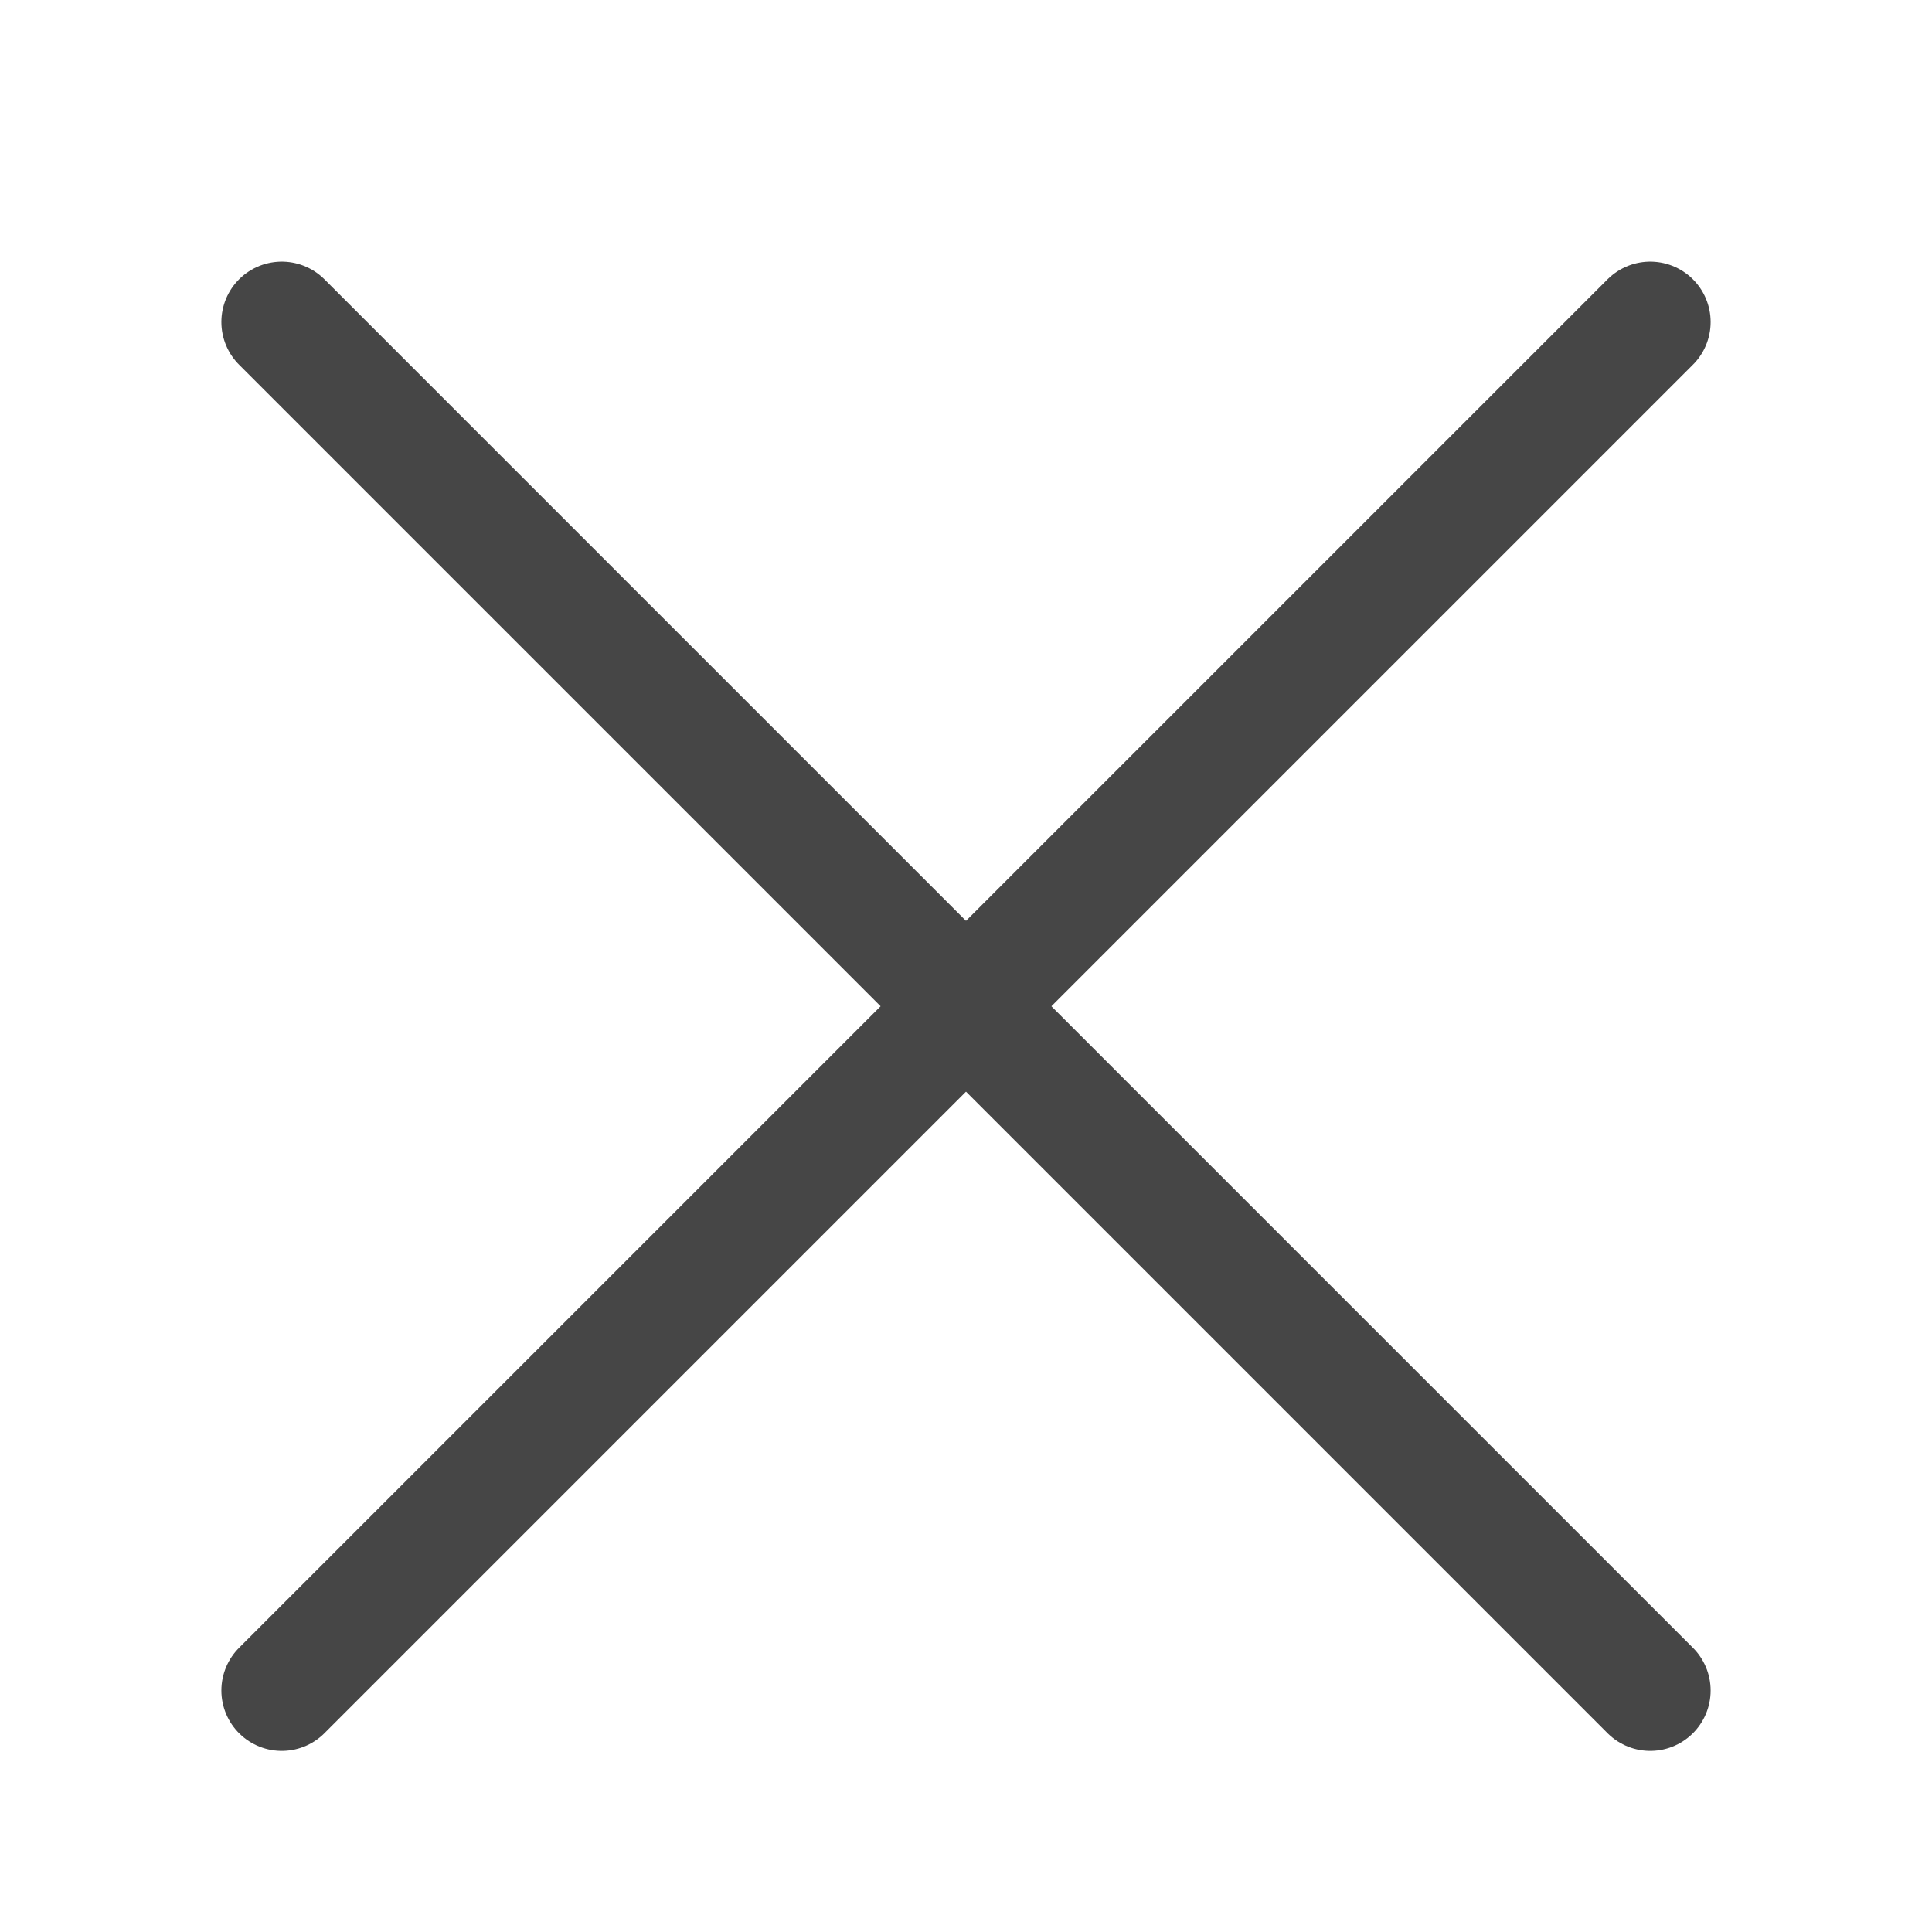<svg width="24" height="24" viewBox="0 0 24 24" fill="none" xmlns="http://www.w3.org/2000/svg">
<path d="M3.5 4L20.5 21" stroke="#464646" stroke-width="1.5" stroke-linecap="round"/>
<path d="M3.5 21L20.5 4" stroke="#464646" stroke-width="1.5" stroke-linecap="round"/>
</svg>

